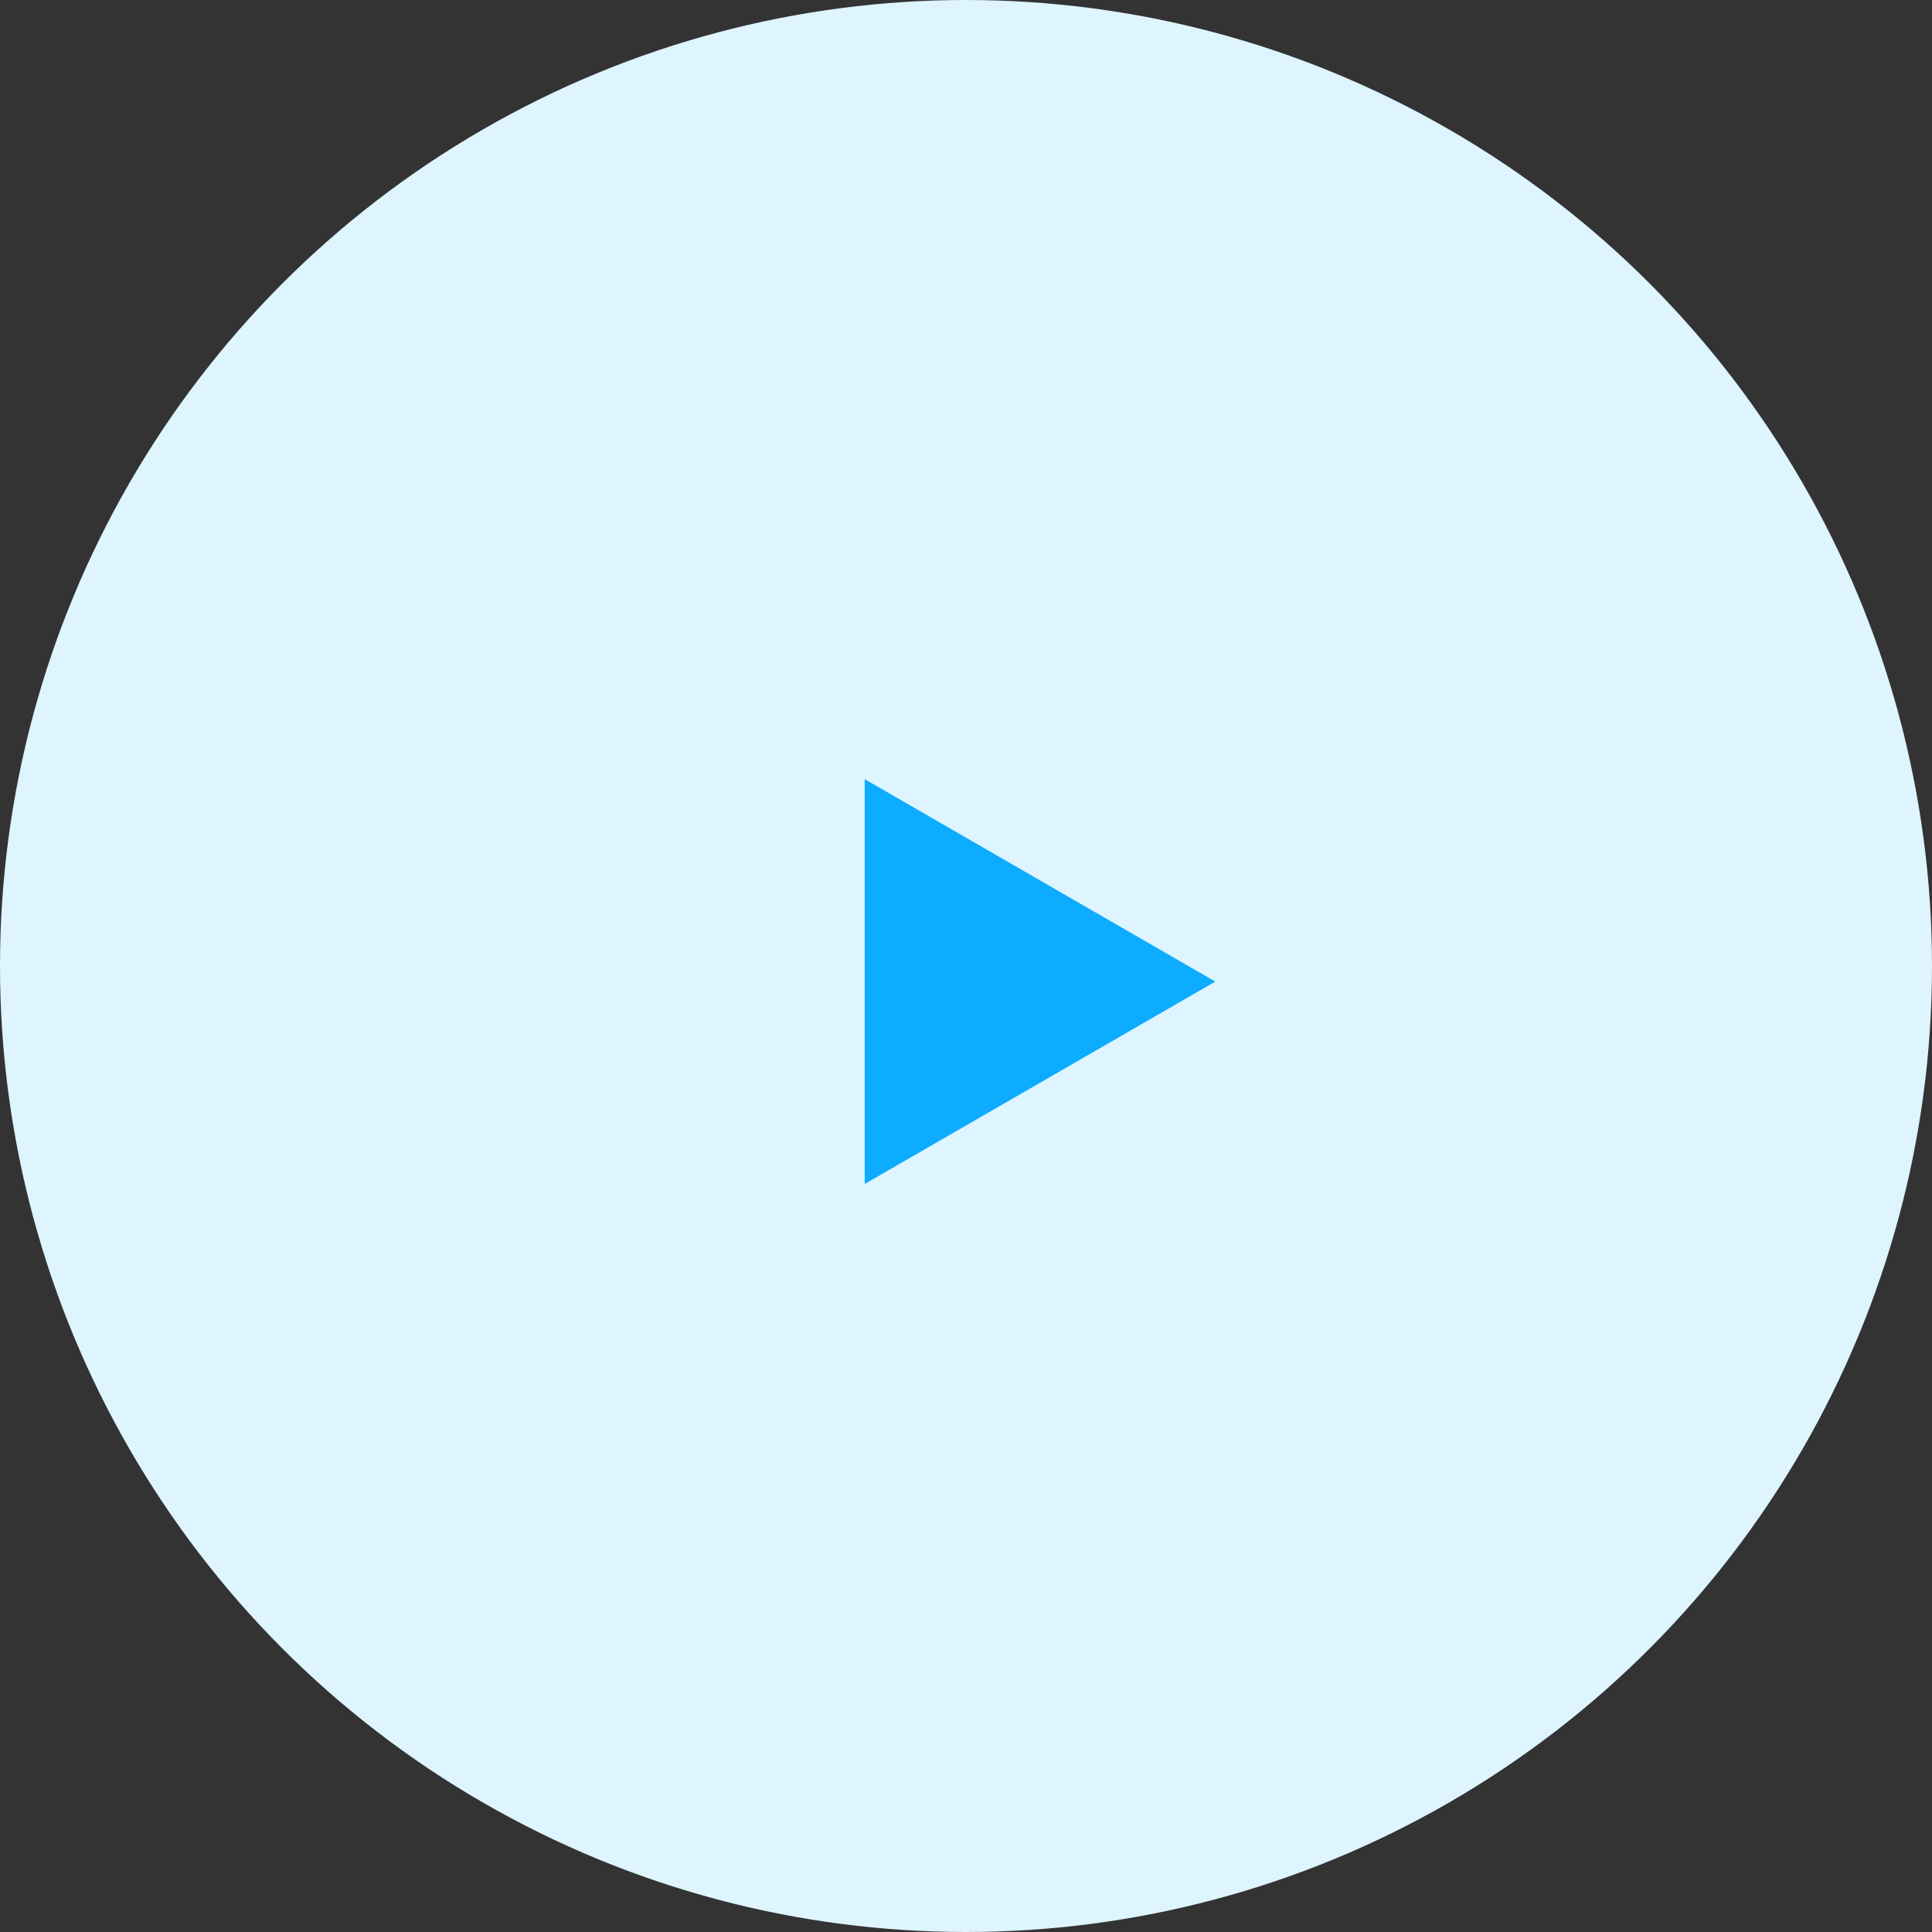 <svg width="62" height="62" viewBox="0 0 62 62" fill="none" xmlns="http://www.w3.org/2000/svg">
<rect x="0" y="0" width="62" height="62" fill="#333333" stroke="none"/>
<g id="Group 233">
<circle id="Ellipse 80" cx="31" cy="31" r="31" fill="#DEF4FE"/>
<path id="Polygon 1" d="M39 31.5L27.75 25.005V37.995L39 31.5Z" fill="#0DACFF"/>
</g>
</svg>
